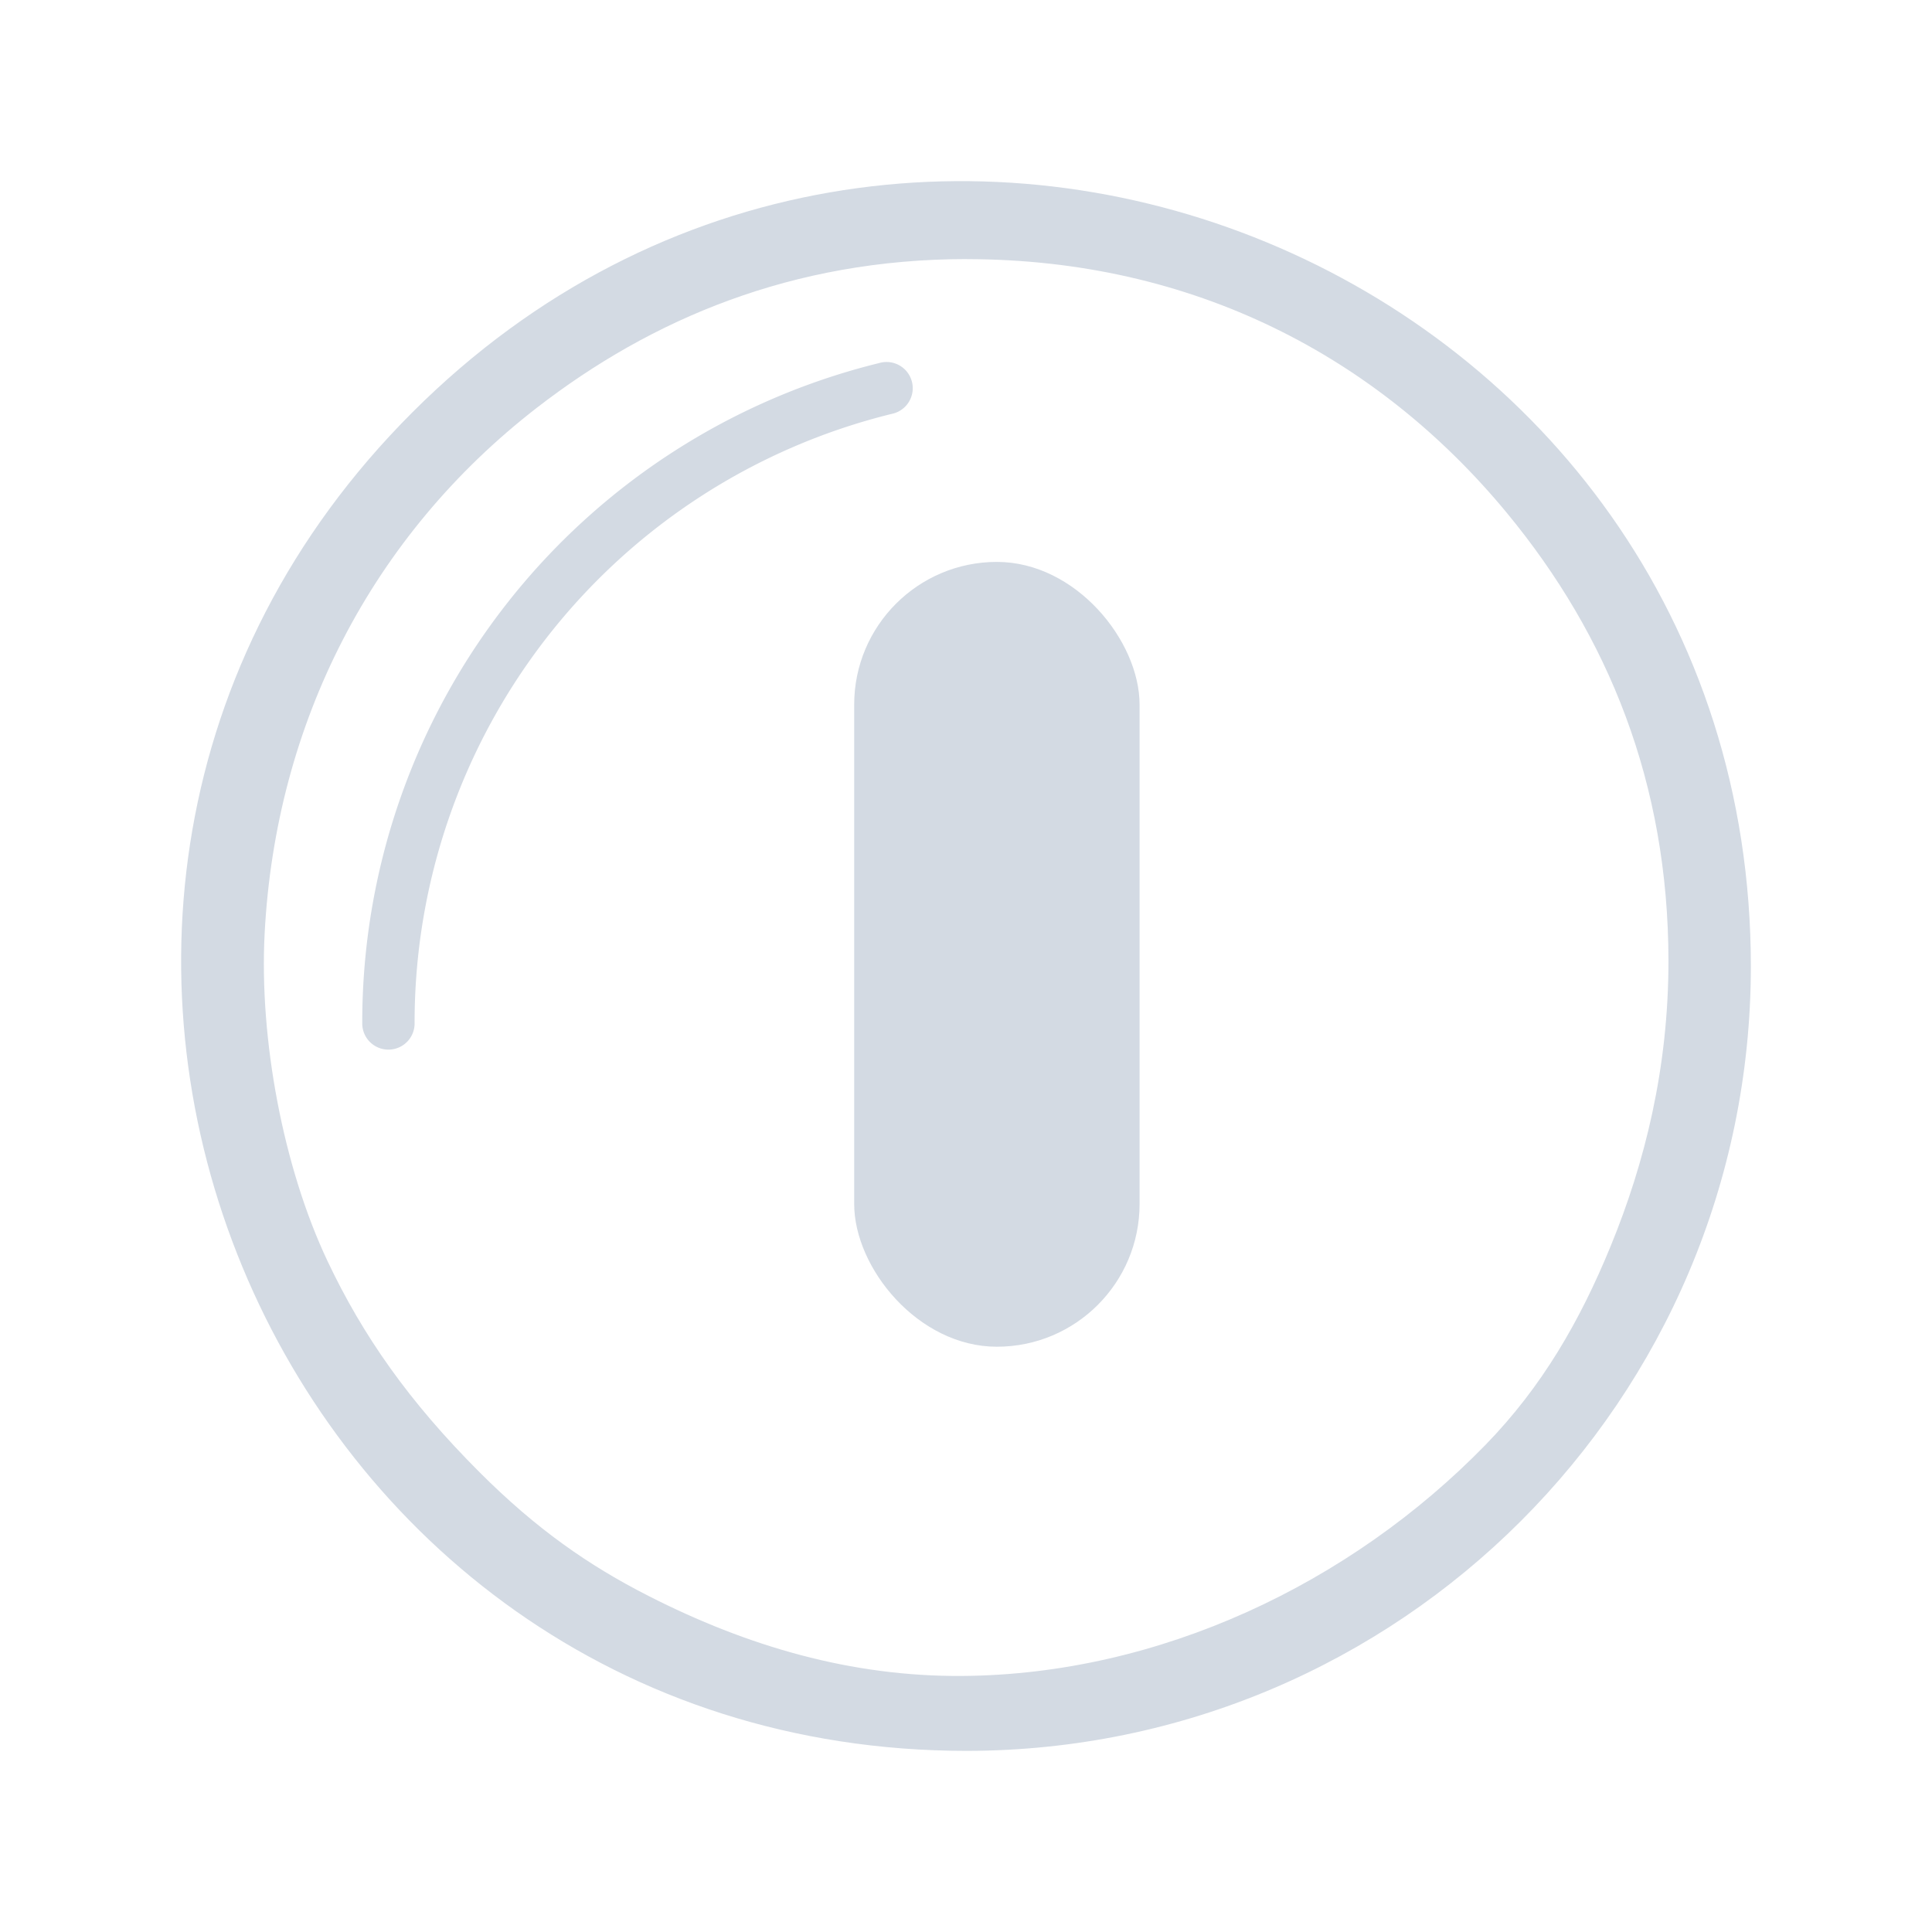 <?xml version="1.0" encoding="UTF-8" standalone="no"?>
<svg
   xmlns:dc="http://purl.org/dc/elements/1.1/"
   xmlns:cc="http://creativecommons.org/ns#"
   xmlns:rdf="http://www.w3.org/1999/02/22-rdf-syntax-ns#"
   xmlns:svg="http://www.w3.org/2000/svg"
   xmlns="http://www.w3.org/2000/svg"
   xmlns:sodipodi="http://sodipodi.sourceforge.net/DTD/sodipodi-0.dtd"
   xmlns:inkscape="http://www.inkscape.org/namespaces/inkscape"
   inkscape:version="1.0.2 (e86c870879, 2021-01-15)"
   sodipodi:docname="system.svg"
   viewBox="0 0 32 32"
   id="svg2"
   version="1.1"
   width="32"
   height="32">
  <sodipodi:namedview
     inkscape:document-rotation="0"
     inkscape:snap-intersection-paths="true"
     inkscape:snap-nodes="false"
     inkscape:bbox-nodes="true"
     inkscape:snap-bbox="true"
     inkscape:lockguides="false"
     inkscape:guide-bbox="true"
     showguides="false"
     inkscape:current-layer="svg2"
     inkscape:window-maximized="1"
     inkscape:window-y="0"
     inkscape:window-x="0"
     inkscape:cy="65.862698"
     inkscape:cx="51.943855"
     inkscape:zoom="2"
     showgrid="false"
     id="namedview78"
     inkscape:window-height="1005"
     inkscape:window-width="1920"
     inkscape:pageshadow="2"
     inkscape:pageopacity="0"
     guidetolerance="10"
     gridtolerance="10"
     objecttolerance="10"
     borderopacity="1"
     bordercolor="#666666"
     pagecolor="#ffffff">
    <inkscape:grid
       id="grid885"
       type="xygrid"
       originx="-26"
       originy="73" />
    <sodipodi:guide
       inkscape:locked="false"
       id="guide948"
       orientation="0.707,0.707"
       position="-25.259,-168.859" />
    <sodipodi:guide
       inkscape:locked="false"
       id="guide950"
       orientation="-0.707,0.707"
       position="-25.296,-168.875" />
  </sodipodi:namedview>
  <defs
     id="defs3051">
    <linearGradient
       id="linearGradient1109"
       x1="16"
       x2="16"
       y1="1"
       y2="31"
       gradientUnits="userSpaceOnUse">
      <stop
         stop-color="#f4282c"
         offset="0"
         id="stop1103"
         style="stop-color:#6600ff;stop-opacity:1" />
      <stop
         stop-color="#fac136"
         offset="1"
         id="stop1105"
         style="stop-color:#b380ff;stop-opacity:1" />
    </linearGradient>
    <linearGradient
       id="linearGradient1114"
       x1="16"
       x2="16"
       y1="1"
       y2="31"
       gradientUnits="userSpaceOnUse">
      <stop
         stop-color="#4d83f3"
         offset="0"
         id="stop1108"
         style="stop-color:#751aff;stop-opacity:1" />
      <stop
         stop-color="#46cafa"
         offset="1"
         id="stop1110"
         style="stop-color:#db4cff;stop-opacity:1" />
    </linearGradient>
    <linearGradient
       id="linearGradient1102"
       x1="16"
       x2="16"
       y1="1"
       y2="31"
       gradientUnits="userSpaceOnUse">
      <stop
         stop-color="#4d83f3"
         offset="0"
         id="stop1097"
         style="stop-color:#7f2aff;stop-opacity:1" />
      <stop
         stop-color="#46cafa"
         offset="1"
         id="stop1099"
         style="stop-color:#e580ff;stop-opacity:1" />
    </linearGradient>
    <linearGradient
       id="linearGradient1041"
       x1="16"
       x2="16"
       y1="1"
       y2="31"
       gradientUnits="userSpaceOnUse">
      <stop
         stop-color="#f4282c"
         offset="0"
         id="stop1037" />
      <stop
         stop-color="#fac136"
         offset="1"
         id="stop1039"
         style="stop-color:#ffff00;stop-opacity:1" />
    </linearGradient>
    <linearGradient
       gradientUnits="userSpaceOnUse"
       y2="31"
       y1="1"
       x2="16"
       x1="16"
       id="linearGradient1035">
      <stop
         id="stop1031"
         offset="0"
         stop-color="#f4282c"
         style="stop-color:#6600ff;stop-opacity:1" />
      <stop
         id="stop1033"
         offset="1"
         stop-color="#fac136"
         style="stop-color:#d1b3ff;stop-opacity:1" />
    </linearGradient>
    <linearGradient
       id="linearGradient1023"
       x1="16"
       x2="16"
       y1="1"
       y2="31"
       gradientUnits="userSpaceOnUse">
      <stop
         stop-color="#72da70"
         offset="0"
         id="stop1018" />
      <stop
         stop-color="#52eea4"
         offset="1"
         id="stop1020"
         style="stop-color:#008080;stop-opacity:1" />
    </linearGradient>
    <linearGradient
       id="linearGradient1016"
       x1="16"
       x2="16"
       y1="1"
       y2="31"
       gradientUnits="userSpaceOnUse">
      <stop
         stop-color="#f4282c"
         offset="0"
         id="stop1012" />
      <stop
         stop-color="#fac136"
         offset="1"
         id="stop1014"
         style="stop-color:#ff00ff;stop-opacity:1" />
    </linearGradient>
    <linearGradient
       gradientUnits="userSpaceOnUse"
       y2="1121.5"
       y1="1091.5"
       x2="16"
       x1="16"
       id="linearGradient1131">
      <stop
         id="stop1127"
         offset="0"
         stop-color="#9575cd"
         style="stop-color:#ff6600;stop-opacity:1" />
      <stop
         id="stop1129"
         offset="1"
         stop-color="#cd75bc" />
    </linearGradient>
    <linearGradient
       gradientUnits="userSpaceOnUse"
       y2="31"
       y1="1"
       x2="16"
       x1="16"
       id="linearGradient1093">
      <stop
         id="stop1088"
         offset="0"
         stop-color="#f4282c"
         style="stop-color:#6600ff;stop-opacity:1" />
      <stop
         id="stop1091"
         offset="1"
         stop-color="#fac136" />
    </linearGradient>
    <style
       id="current-color-scheme"
       type="text/css">
      .ColorScheme-Text {
        color:#31363b;
      }
      .ColorScheme-Background {
        color:#eff0f1;
      }
      .ColorScheme-Highlight {
        color:#3daee9;
      }
      .ColorScheme-ViewText {
        color:#31363b;
      }
      .ColorScheme-ViewBackground {
        color:#fcfcfc;
      }
      .ColorScheme-ViewHover {
        color:#93cee9;
      }
      .ColorScheme-ViewFocus{
        color:#3daee9;
      }
      .ColorScheme-ButtonText {
        color:#31363b;
      }
      .ColorScheme-ButtonBackground {
        color:#eff0f1;
      }
      .ColorScheme-ButtonHover {
        color:#93cee9;
      }
      .ColorScheme-ButtonFocus{
        color:#3daee9;
      }
      </style>
    <linearGradient
       id="a"
       x1="16"
       x2="16"
       y1="1"
       y2="31"
       gradientUnits="userSpaceOnUse">
      <stop
         stop-color="#37414a"
         offset="0"
         id="stop929" />
      <stop
         stop-color="#6c7582"
         offset="1"
         id="stop931" />
    </linearGradient>
    <filter
       id="c"
       x="-0.036"
       y="-0.036"
       width="1.072"
       height="1.072"
       color-interpolation-filters="sRGB">
      <feGaussianBlur
         stdDeviation="0.45"
         id="feGaussianBlur934" />
    </filter>
    <filter
       id="b"
       x="-0.036"
       y="-0.036"
       width="1.072"
       height="1.072"
       color-interpolation-filters="sRGB">
      <feGaussianBlur
         stdDeviation="0.285"
         id="feGaussianBlur937" />
    </filter>
    <linearGradient
       id="a-3"
       x1="16"
       x2="16"
       y1="1"
       y2="31"
       gradientUnits="userSpaceOnUse">
      <stop
         stop-color="#4d83f3"
         offset="0"
         id="stop969" />
      <stop
         stop-color="#46cafa"
         offset="1"
         id="stop971" />
    </linearGradient>
    <filter
       id="c-6"
       x="-0.036"
       y="-0.036"
       width="1.072"
       height="1.072"
       color-interpolation-filters="sRGB">
      <feGaussianBlur
         stdDeviation="0.45"
         id="feGaussianBlur974" />
    </filter>
    <filter
       id="b-7"
       x="-0.039"
       y="-0.033"
       width="1.078"
       height="1.067"
       color-interpolation-filters="sRGB">
      <feGaussianBlur
         stdDeviation="0.237"
         id="feGaussianBlur977" />
    </filter>
    <linearGradient
       id="a-5"
       x1="16"
       x2="16"
       y1="1"
       y2="31"
       gradientUnits="userSpaceOnUse">
      <stop
         stop-color="#f4282c"
         offset="0"
         id="stop1009" />
      <stop
         stop-color="#fac136"
         offset="1"
         id="stop1011" />
    </linearGradient>
    <filter
       id="c-3"
       x="-0.036"
       y="-0.036"
       width="1.072"
       height="1.072"
       color-interpolation-filters="sRGB">
      <feGaussianBlur
         stdDeviation="0.45"
         id="feGaussianBlur1014" />
    </filter>
    <filter
       id="b-5"
       x="-0.037"
       y="-0.035"
       width="1.075"
       height="1.07"
       color-interpolation-filters="sRGB">
      <feGaussianBlur
         stdDeviation="0.281"
         id="feGaussianBlur1017" />
    </filter>
    <filter
       id="c-62"
       x="-0.036"
       y="-0.036"
       width="1.072"
       height="1.072"
       color-interpolation-filters="sRGB">
      <feGaussianBlur
         stdDeviation="0.45"
         id="feGaussianBlur1049" />
    </filter>
    <linearGradient
       id="a-9"
       x1="16"
       x2="16"
       y1="1091.5"
       y2="1121.5"
       gradientUnits="userSpaceOnUse">
      <stop
         stop-color="#9575cd"
         offset="0"
         id="stop1052" />
      <stop
         stop-color="#cd75bc"
         offset="1"
         id="stop1054" />
    </linearGradient>
    <filter
       id="b-1"
       x="-0.032"
       y="-0.042"
       width="1.063"
       height="1.084"
       color-interpolation-filters="sRGB">
      <feGaussianBlur
         stdDeviation="0.21"
         id="feGaussianBlur1057" />
    </filter>
    <linearGradient
       id="a-2"
       x1="16"
       x2="16"
       y1="1"
       y2="31"
       gradientUnits="userSpaceOnUse">
      <stop
         stop-color="#ff791d"
         offset="0"
         id="stop1090" />
      <stop
         stop-color="#f8c430"
         offset="1"
         id="stop1092" />
    </linearGradient>
    <filter
       id="c-7"
       x="-0.036"
       y="-0.036"
       width="1.072"
       height="1.072"
       color-interpolation-filters="sRGB">
      <feGaussianBlur
         stdDeviation="0.45"
         id="feGaussianBlur1095" />
    </filter>
    <filter
       id="b-0"
       x="-0.033"
       y="-0.04"
       width="1.066"
       height="1.08"
       color-interpolation-filters="sRGB">
      <feGaussianBlur
         stdDeviation="0.233"
         id="feGaussianBlur1098" />
    </filter>
    <linearGradient
       id="a-93"
       x1="16"
       x2="16"
       y1="1"
       y2="31"
       gradientUnits="userSpaceOnUse">
      <stop
         stop-color="#72da70"
         offset="0"
         id="stop1130" />
      <stop
         stop-color="#52eea4"
         offset="1"
         id="stop1132" />
    </linearGradient>
    <filter
       id="c-60"
       x="-0.036"
       y="-0.036"
       width="1.072"
       height="1.072"
       color-interpolation-filters="sRGB">
      <feGaussianBlur
         stdDeviation="0.45"
         id="feGaussianBlur1135" />
    </filter>
    <filter
       id="b-6"
       x="-0.041"
       y="-0.032"
       width="1.081"
       height="1.065"
       color-interpolation-filters="sRGB">
      <feGaussianBlur
         stdDeviation="0.203"
         id="feGaussianBlur1138" />
    </filter>
    <linearGradient
       id="a-26"
       x1="16"
       x2="16"
       y1="-1121.5"
       y2="-1091.5"
       gradientUnits="userSpaceOnUse">
      <stop
         stop-color="#70d8c3"
         offset="0"
         id="stop1173" />
      <stop
         stop-color="#66e26b"
         offset="1"
         id="stop1175" />
    </linearGradient>
    <filter
       id="c-1"
       x="-0.036"
       y="-0.036"
       width="1.072"
       height="1.072"
       color-interpolation-filters="sRGB">
      <feGaussianBlur
         stdDeviation="0.45"
         id="feGaussianBlur1178" />
    </filter>
    <filter
       id="b-8"
       x="-0.042"
       y="-0.032"
       width="1.083"
       height="1.063"
       color-interpolation-filters="sRGB">
      <feGaussianBlur
         stdDeviation="0.225"
         id="feGaussianBlur1181" />
    </filter>
  </defs>
  <g
     id="22-22-system-save-session"
     transform="translate(86,105)">
    <path
       style="fill:#d3dae3;fill-opacity:1;stroke:none"
       d="m 3,13.004 v 0 1 15 H 4 19 v -1 -11 -0.699 h -0.007 l 0.007,-0.015 -3.293,-3.293 -0.008,0.015 v -0.015 h -0.699 -12 z M 4,14.005 h 3 v 4 1 h 8 v -1 -4 h 0.293 L 18,16.712 v 0.293 11 h -2 v -7 H 15 7 6 v 7 H 4 Z m 4,0 h 3.9 v 4 H 8 Z M 7,22.005 h 8 v 6 H 7 Z"
       class="ColorScheme-Text"
       id="path37" />
    <path
       style="opacity:1;fill:none"
       d="M 0,10 V 32 H 22 V 10 Z"
       id="path39" />
  </g>
  <g
     id="system-save-session"
     transform="translate(86,105)">
    <path
       style="fill:#d3dae3;fill-opacity:1;stroke:none"
       d="m 26,4 v 24 h 5 14 5 V 10 L 49,9 45,5 44,4 H 43 32 Z m 1,1 h 5 v 8 H 43 V 5 h 0.586 L 49,10.414 V 27 H 45 V 19 H 31 v 8 h -4 z m 6,0 h 6 v 7 h -6 z m -1,15 h 12 v 7 H 32 Z"
       class="ColorScheme-Text"
       id="path42" />
    <path
       style="opacity:1;fill:none"
       d="M 22,0 V 32 H 54 V 0 Z"
       id="path44" />
  </g>
  <g
     id="22-22-system-users"
     transform="translate(28,105)">
    <path
       style="fill:#d3dae3;fill-opacity:1;stroke:none"
       d="m 14,13 c -1.662,0 -3,1.338 -3,3 0,1.662 1.338,3 3,3 1.662,0 3,-1.338 3,-3 0,-1.662 -1.338,-3 -3,-3 z m -6,3 c -1.662,0 -3,1.338 -3,3 0,1.662 1.338,3 3,3 1.662,0 3,-1.338 3,-3 0,-1.662 -1.338,-3 -3,-3 z m 6,4 c -0.646,0 -1.256,0.134 -1.818,0.361 l 0.455,0.914 c 0.428,-0.161 0.878,-0.275 1.363,-0.275 2.216,0 4,1.784 4,4 h -3.5 l 0.5,1 h 4 v -1 c 0,-2.77 -2.23,-5 -5,-5 z m -6,3 c -2.77,0 -5,2.23 -5,5 v 1 h 10 v -1 c 0,-2.77 -2.23,-5 -5,-5 z m 0,1 c 2.216,0 4,1.784 4,4 h -8 c 0,-2.216 1.784,-4 4,-4 z"
       class="ColorScheme-Text"
       id="path87" />
    <path
       style="opacity:1;fill:none"
       d="M 0,10 V 32 H 22 V 10 Z"
       id="path89" />
  </g>
  <g
     id="system-users"
     transform="translate(28,105)">
    <path
       style="fill:#d3dae3;fill-opacity:1;stroke:none"
       d="M 42.5,4 A 4.5,4.5 0 0 0 38,8.5 4.5,4.5 0 0 0 42.5,13 4.5,4.5 0 0 0 47,8.5 4.5,4.5 0 0 0 42.5,4 Z m 0,1 A 3.5,3.5 0 0 1 46,8.5 3.5,3.5 0 0 1 42.5,12 3.5,3.5 0 0 1 39,8.5 3.5,3.5 0 0 1 42.5,5 Z m -9,4 C 31.015,9 29,11.015 29,13.5 29,15.985 31.015,18 33.5,18 35.985,18 38,15.985 38,13.5 38,11.015 35.985,9 33.5,9 Z m 0,1 A 3.5,3.5 0 0 1 37,13.5 3.5,3.5 0 0 1 33.5,17 3.5,3.5 0 0 1 30,13.5 3.5,3.5 0 0 1 33.5,10 Z m 9,4 c -0.883,0.003 -1.758,0.172 -2.586,0.5 -0.066,0.424 -0.174,0.84 -0.322,1.242 C 40.495,15.255 41.49,15.001 42.5,15 c 3.59,0 6.5,3.134 6.5,7 h -8.342 c 0.17,0.323 0.325,0.657 0.465,1 H 50 v -1 c 0,-4.418 -3.358,-8 -7.5,-8 z m -9,5 C 29.358,19 26,22.582 26,27 v 1 h 15 v -1 c 0,-4.418 -3.358,-8 -7.5,-8 z m 0,1 c 3.59,0 6.5,3.134 6.5,7 H 27 c 0,-3.866 2.91,-7 6.5,-7 z"
       class="ColorScheme-Text"
       id="path92" />
    <path
       style="opacity:1;fill:none"
       d="M 22,0 V 32 H 54 V 0 Z"
       id="path94" />
  </g>
  <g
     id="22-22-system-search"
     transform="translate(-26,41)">
    <path
       style="fill:#d3dae3;fill-opacity:1;stroke:none"
       d="m 9,13 c -3.324,0 -6,2.676 -6,6 0,3.324 2.676,6 6,6 C 10.481,25 11.831,24.465 12.875,23.582 L 18.293,29 19,28.293 13.582,22.875 C 14.465,21.831 15,20.481 15,19 15,15.676 12.324,13 9,13 Z m 0,1 C 11.77,14 14,16.23 14,19 c 0,2.77 -2.23,5 -5,5 -2.77,0 -5,-2.23 -5,-5 0,-2.77 2.23,-5 5,-5 z"
       class="ColorScheme-Text"
       id="path61" />
    <path
       style="opacity:1;fill:none"
       d="M 0,10 V 32 H 22 V 10 Z"
       id="path63" />
  </g>
  <g
     id="system-search"
     transform="translate(-26,41)">
    <path
       style="fill:#d3dae3;fill-opacity:1;stroke:none"
       d="m 35,4 a 9,9 0 0 0 -9,9 9,9 0 0 0 9,9 9,9 0 0 0 5.994,-2.299 L 49.293,28 50,27.293 41.699,18.992 A 9,9 0 0 0 44,13 9,9 0 0 0 35,4 Z m 0,1 a 8,8 0 0 1 8,8 8,8 0 0 1 -8,8 8,8 0 0 1 -8,-8 8,8 0 0 1 8,-8 z"
       class="ColorScheme-Text"
       id="path66" />
    <path
       style="opacity:1;fill:none"
       d="M 22,0 V 32 H 54 V 0 Z"
       id="path68" />
  </g>
  <g
     id="system-user-list"
     transform="translate(82,73)">
    <path
       style="fill:#d3dae3;fill-opacity:1;stroke:none"
       d="m 45,9 c -0.589,0 -1.133,0.175 -1.594,0.469 0.043,0.464 0.007,0.923 -0.008,1.336 C 43.775,10.299 44.369,10.001 45,10 c 1.105,0 2,0.895 2,2 0,1.105 -0.895,2 -2,2 -1.041,-5.56e-4 -1.907,-0.799 -1.992,-1.836 -0.184,0.419 -0.465,0.77 -0.696,1.1 -10e-4,0.001 -0.003,0.003 -0.004,0.004 C 42.784,14.287 43.797,15 45,15 c 1.661,0 2.998,-1.338 2.998,-3 0,-1.662 -1.337,-3 -2.998,-3 z m -7,9 C 42.432,18 46,21.568 46,26 H 30 c 0,-4.432 3.568,-8 8,-8 z m 10e-6,-1 C 33.014,17 29,20.717 29,25.333 V 27 H 47 V 25.333 C 47,20.717 42.986,17 38,17 Z m 6.977,-1 c -1.262,4.88e-4 -2.396,0.479 -3.275,1.24 0.38,0.156 0.766,0.336 1.142,0.508 0.005,0.003 0.009,0.005 0.014,0.008 C 43.473,17.306 44.19,17 44.975,17 c 2.227,5e-5 4.023,2.338 4.023,4 h -2.729 c 0.196,0.339 0.302,0.648 0.449,1 H 50 v -1 c 0,-2.769 -2.24,-4.999 -5.021,-5 z M 38,6 c 2.209,0 4,1.791 4,4 0,2.209 -1.791,4 -4,4 -2.209,0 -4,-1.791 -4,-4 0,-2.209 1.791,-4 4,-4 z m 0,-1 c -2.761,0 -5,2.239 -5,5 0,2.761 2.239,5 5,5 2.351,0 4.323,-1.622 4.857,-3.808 C 42.95,10.81 43,10.411 43,10 43,7.239 40.761,5 38,5 Z M 31.023,16 c 1.262,4.88e-4 2.396,0.479 3.275,1.24 -0.404,0.163 -0.805,0.355 -1.156,0.516 C 32.527,17.306 31.81,17 31.025,17 c -2.227,5e-5 -4.023,2.338 -4.023,4 h 2.729 c -0.187,0.333 -0.318,0.69 -0.449,1 H 26 v -1 c 0,-2.769 2.24,-4.999 5.021,-5 z M 30.998,9 c 0.589,0 1.133,0.175 1.594,0.469 -0.048,0.46 -0.009,0.928 0.008,1.336 C 32.223,10.299 31.629,10.001 30.998,10 c -1.105,0 -2,0.895 -2,2 0,1.105 0.895,2 2,2 1.041,-5.56e-4 1.907,-0.799 1.992,-1.836 0.188,0.403 0.472,0.77 0.696,1.1 10e-4,0.001 0.003,0.003 0.004,0.004 C 33.214,14.287 32.201,15 30.998,15 29.337,15 28,13.662 28,12 28,10.338 29.337,9 30.998,9 Z"
       class="ColorScheme-Text"
       id="path110" />
    <path
       style="opacity:1;fill:none"
       d="M 22,0 V 32 H 54 V 0 Z"
       id="path84-3" />
  </g>
  <g
     id="system-user-prompt"
     transform="translate(86,137)">
    <path
       style="opacity:1;fill:none"
       d="M 22,0 V 32 H 54 V 0 Z"
       id="path44-5" />
    <path
       style="fill:#d3dae3;fill-opacity:1;stroke:none"
       d="m 37,10.75 v 1.5 h 5 v -1.5 z m -4,0 v 1.5 h 3 v -1.5 z m -6,0 v 1.5 h 5 v -1.5 z M 26,9 h 24 v 5 H 26 Z M 25,8 v 7 H 51 V 8 Z m 1,10 h 24 v 5 H 26 Z m -1,-1 v 7 h 26 v -7 z m 3.5,2 C 27.672,19 27,19.672 27,20.5 27,21.328 27.672,22 28.5,22 29.328,22 30,21.328 30,20.5 30,19.672 29.328,19 28.5,19 Z m 4,0 C 31.672,19 31,19.672 31,20.5 31,21.328 31.672,22 32.5,22 33.328,22 34,21.328 34,20.5 34,19.672 33.328,19 32.5,19 Z m 4,0 C 35.672,19 35,19.672 35,20.5 35,21.328 35.672,22 36.5,22 37.328,22 38,21.328 38,20.5 38,19.672 37.328,19 36.5,19 Z m 4,0 C 39.672,19 39,19.672 39,20.5 39,21.328 39.672,22 40.5,22 41.328,22 42,21.328 42,20.5 42,19.672 41.328,19 40.5,19 Z"
       class="ColorScheme-Text"
       id="path889" />
  </g>
  <g
     style="stroke-width:1.455"
     id="22-22-system-user-prompt"
     transform="matrix(0.688,0,0,0.688,70.875,147)">
    <path
       style="fill:#d3dae3;fill-opacity:1;stroke:none"
       d="m 35.818,21.091 a 0.727,0.727 0 0 1 -0.727,0.727 0.727,0.727 0 0 1 -0.727,-0.727 0.727,0.727 0 0 1 0.727,-0.727 0.727,0.727 0 0 1 0.727,0.727 z m -2.182,0 a 0.727,0.727 0 0 1 -0.727,0.727 0.727,0.727 0 0 1 -0.727,-0.727 0.727,0.727 0 0 1 0.727,-0.727 0.727,0.727 0 0 1 0.727,0.727 z m -2.182,0 a 0.727,0.727 0 0 1 -0.727,0.727 0.727,0.727 0 0 1 -0.727,-0.727 0.727,0.727 0 0 1 0.727,-0.727 0.727,0.727 0 0 1 0.727,0.727 z m -2.182,0 a 0.727,0.727 0 0 1 -0.727,0.727 0.727,0.727 0 0 1 -0.727,-0.727 0.727,0.727 0 0 1 0.727,-0.727 0.727,0.727 0 0 1 0.727,0.727 z m 5.818,-10.909 H 38 v 1.455 h -2.909 z m -2.909,0 h 1.455 v 1.455 h -1.455 z m -4.364,0 h 2.909 v 1.455 h -2.909 z m -2.909,7.273 v 7.273 h 26.182 v -7.273 z m 1.455,1.455 h 23.273 v 4.364 H 26.364 Z M 24.909,7.273 V 14.545 H 51.091 V 7.273 Z M 26.364,8.727 h 23.273 v 4.364 H 26.364 Z"
       class="ColorScheme-Text"
       id="path909-5" />
    <path
       style="opacity:1;fill:none"
       d="M 22,0 V 32 H 54 V 0 Z"
       id="path44-5-7" />
  </g>
  <g
     style="stroke-width:1.455"
     id="22-22-system-user-list"
     transform="matrix(0.688,0,0,0.688,66.875,83)">
    <path
       style="fill:#d3dae3;fill-opacity:1;stroke:none"
       d="m 44.552,10.182 c -0.375,0 -0.72,0.104 -1.028,0.27 1.89e-4,0.002 -0.095,0.058 -0.095,0.06 0.115,1.453 -0.249,2.377 -0.665,3.099 0.396,0.564 1.048,0.935 1.788,0.935 1.026,0 1.886,-0.708 2.119,-1.662 0.041,-0.167 0.063,-0.341 0.063,-0.52 -1.4e-5,-1.205 -0.977,-2.182 -2.182,-2.182 z m -13.098,0 c 0.375,0 0.72,0.104 1.028,0.27 -1.89e-4,0.002 0.095,0.058 0.095,0.06 -0.115,1.453 0.249,2.377 0.665,3.099 -0.396,0.564 -1.048,0.935 -1.788,0.935 -1.026,0 -1.886,-0.708 -2.119,-1.662 -0.041,-0.167 -0.063,-0.341 -0.063,-0.52 1.4e-5,-1.205 0.977,-2.182 2.182,-2.182 z m -4.4e-5,5.818 c 1.226,0 2.302,0.566 2.96,1.477 -0.369,0.196 -0.745,0.436 -1.071,0.631 -0.358,-0.423 -1.025,-0.653 -1.889,-0.653 -1.309,0 -2.182,0.961 -2.182,2.909 h 1.818 l -0.727,1.455 h -2.545 l 1e-6,-2.21 c 10e-7,-2.093 1.622,-3.608 3.636,-3.608 z m 13.091,1.4e-5 c -1.226,0 -2.302,0.566 -2.96,1.477 0.369,0.196 0.745,0.436 1.071,0.631 0.358,-0.423 1.025,-0.653 1.889,-0.653 1.309,0 2.182,0.994 2.182,2.909 h -1.818 l 0.727,1.455 h 2.545 l 2e-6,-2.21 c 2e-6,-2.093 -1.622,-3.608 -3.636,-3.608 z M 38,18.909 c 2.909,0 5.818,1.455 5.818,5.818 H 32.182 c 0,-4.364 2.909,-5.818 5.818,-5.818 z m 0,-1.455 c -4.23,0 -7.261,2.974 -7.27,7.273 l -0.003,1.455 h 14.545 l -0.003,-1.455 C 45.261,20.406 42.23,17.455 38,17.455 Z m 7.5e-5,-11.636 c -2.812,0 -5.091,2.279 -5.091,5.091 0,2.812 2.279,5.091 5.091,5.091 2.394,0 4.401,-1.652 4.945,-3.878 0.095,-0.389 0.145,-0.795 0.145,-1.213 0,-2.812 -2.279,-5.091 -5.091,-5.091 z"
       class="ColorScheme-Text"
       id="path340-1-2" />
    <path
       style="opacity:1;fill:none"
       d="M 22,0 V 32 H 54 V 0 Z"
       id="path84-3-7" />
  </g>
  <g
     style="isolation:auto;mix-blend-mode:normal;fill:#ffffff"
     id="g1147"
     transform="translate(142)" />
  <g
     style="fill:#ffffff;stroke-width:2;stroke-linecap:round;stroke-linejoin:round"
     id="g1194"
     transform="translate(189,-1090.5)" />
  <g
     id="g16"
     style="fill:#ff0000"
     transform="matrix(0.051,0,0,0.051,3.4,3.2)">
    <g
       id="g14"
       style="fill:#ff0000">
      <g
         id="g12"
         style="fill:#ff0000">
        <g
           id="g10"
           style="fill:#ff0000" />
      </g>
    </g>
  </g>
  <g
     id="g1135"
     transform="matrix(0.055,0,0,0.055,145.409,3.333)" />
  <g
     id="g52"
     transform="matrix(0.055,0,0,0.055,145.409,3.333)" />
  <g
     id="g58"
     transform="matrix(0.044,0,0,0.044,146.524,4.04)" />
  <g
     id="g64"
     transform="matrix(0.044,0,0,0.044,146.524,4.04)" />
  <g
     id="g70"
     transform="matrix(0.044,0,0,0.044,146.524,4.04)" />
  <g
     id="g214"
     transform="matrix(0.085,0,0,0.085,-97.557,-5.597)" />
  <g
     id="g16-2"
     transform="matrix(0.085,0,0,0.085,-97.557,-5.597)" />
  <g
     id="g28"
     transform="matrix(0.085,0,0,0.085,-97.557,-5.597)" />
  <g
     id="g40"
     transform="matrix(0.085,0,0,0.085,-97.557,-5.597)" />
  <g
     id="g52-9"
     transform="matrix(0.085,0,0,0.085,-105.076,0.167)" />
  <g
     id="g58-2"
     transform="matrix(0.085,0,0,0.085,-105.076,0.167)" />
  <g
     id="g64-0"
     transform="matrix(0.085,0,0,0.085,-105.076,0.167)" />
  <g
     id="g13"
     transform="matrix(0.085,0,0,0.085,-97.557,-5.597)" />
  <g
     id="g22"
     transform="matrix(0.085,0,0,0.085,-97.557,-5.597)" />
  <g
     id="g10-5"
     transform="matrix(0.055,0,0,0.055,-92.071,2.107)" />
  <g
     id="g16-29"
     transform="matrix(0.055,0,0,0.055,-92.071,2.107)" />
  <g
     id="g22-2"
     transform="matrix(0.055,0,0,0.055,-92.071,2.107)" />
  <g
     id="g28-0"
     transform="matrix(0.055,0,0,0.055,-92.071,2.107)" />
  <g
     id="g40-3"
     transform="matrix(0.055,0,0,0.055,-92.071,2.107)" />
  <g
     id="g4"
     transform="matrix(0.055,0,0,0.055,-92.071,2.107)" />
  <g
     id="g46"
     transform="matrix(0.055,0,0,0.055,-92.071,2.107)" />
  <g
     id="g52-6"
     transform="matrix(0.055,0,0,0.055,-92.071,2.107)" />
  <g
     id="g58-6"
     transform="matrix(0.055,0,0,0.055,-92.071,2.107)" />
  <g
     id="g64-8"
     transform="matrix(0.055,0,0,0.055,-92.071,2.107)" />
  <g
     id="g147"
     transform="matrix(0.055,0,0,0.055,49.054,2.205)" />
  <g
     id="g10-3"
     transform="matrix(0.055,0,0,0.055,49.054,2.205)" />
  <g
     id="g16-291"
     transform="matrix(0.055,0,0,0.055,49.054,2.205)" />
  <g
     id="g22-27"
     transform="matrix(0.055,0,0,0.055,49.054,2.205)" />
  <g
     id="g28-09"
     transform="matrix(0.055,0,0,0.055,49.054,2.205)" />
  <g
     id="g40-36"
     transform="matrix(0.055,0,0,0.055,49.054,2.205)" />
  <g
     id="g46-0"
     transform="matrix(0.055,0,0,0.055,49.054,2.205)" />
  <g
     id="g52-2"
     transform="matrix(0.055,0,0,0.055,49.054,2.205)" />
  <g
     id="g58-1"
     transform="matrix(0.055,0,0,0.055,49.054,2.205)" />
  <g
     id="g64-7"
     transform="matrix(0.055,0,0,0.055,49.054,2.205)" />
  <g
     id="system-suspend-hibernate"
     transform="translate(-94)">
    <path
       id="path938"
       overflow="visible"
       d="M 16,0 C 7.172,0 0,7.172 0,16 0,24.828 7.172,32 16,32 24.828,32 32,24.828 32,16 32,7.172 24.828,0 16,0 Z"
       inkscape:connector-curvature="0"
       style="color:#000000;overflow:visible;opacity:0;fill:none;fill-opacity:1;stroke-width:1.067" />
    <path
       d="M 16.013,29 C 4.442,29 -1.351,15.011 6.83,6.83 15.011,-1.351 29,4.442 29,16.013 28.992,23.182 23.182,28.992 16.013,29 Z m 0,-24.709 c -2.89,0 -5.228,0.997 -7.12,2.462 -2.734,2.116 -4.329,5.219 -4.51,8.714 -0.09,1.741 0.306,3.866 1.042,5.421 0.585,1.236 1.348,2.327 2.517,3.496 0.942,0.942 1.806,1.544 2.8,2.05 1.637,0.834 3.357,1.339 5.202,1.325 3.256,-0.025 6.418,-1.523 8.663,-3.83 0.933,-0.959 1.562,-2.048 2.071,-3.29 0.564,-1.376 0.957,-2.94 0.957,-4.725 C 27.631,12.972 26.64,10.533 24.961,8.499 22.821,5.906 19.763,4.296 16.013,4.291 Z"
       id="path2-7-5-53-5"
       style="fill:#d3dae3;fill-opacity:1;stroke-width:0.433"
       sodipodi:nodetypes="cscccsssssssscsc" />
    <path
       d="m 6.433,17.385 a 0.433,0.433 0 0 1 -0.433,-0.433 11.246,11.246 0 0 1 8.563,-10.939 0.434,0.434 0 1 1 0.208,0.842 10.382,10.382 0 0 0 -7.904,10.097 0.433,0.433 0 0 1 -0.433,0.433 z"
       id="path6-2-9-2"
       style="fill:#d3dae3;fill-opacity:1;stroke-width:0.433" />
    <rect
       x="-21.5"
       y="-22.699"
       width="4.727"
       height="12.999"
       rx="2.364"
       ry="2.364"
       transform="scale(-1)"
       id="rect4"
       style="fill:#d3dae3;fill-opacity:1;stroke-width:0.591" />
    <rect
       x="-15.4"
       y="-22.699"
       width="4.727"
       height="12.999"
       rx="2.364"
       ry="2.364"
       transform="scale(-1)"
       id="rect4-3"
       style="fill:#d3dae3;fill-opacity:1;stroke-width:0.591" />
  </g>
  <g
     id="system-reboot"
     transform="translate(-94)">
    <g
       id="g1644">
      <path
         style="color:#000000;overflow:visible;opacity:0;fill:none;fill-opacity:1;stroke-width:1.067"
         id="path940"
         overflow="visible"
         d="M 63,0 C 54.171,0 47,7.171 47,16 47,24.829 54.171,32 63,32 71.828,32 79,24.829 79,16 79,7.172 71.829,0 63,0 Z"
         inkscape:connector-curvature="0" />
      <path
         d="M 53.433,17.385 A 0.433,0.433 0 0 1 53,16.951 11.246,11.246 0 0 1 61.563,6.013 a 0.434,0.434 0 1 1 0.208,0.842 10.382,10.382 0 0 0 -7.904,10.097 0.433,0.433 0 0 1 -0.433,0.433 z"
         id="path6-2-9"
         style="fill:#d3dae3;fill-opacity:1;stroke-width:0.433" />
      <path
         d="M 58.013,15.425 H 64.275 v 6.663 c 0,0.836 1.376,1.512 2.212,1.512 0.836,0 2.113,-0.677 2.113,-1.513 v -9.575 c 0,-0.836 -0.676,-1.512 -1.512,-1.512 h -9.075 c -0.836,0 -1.712,1.376 -1.712,2.212 0,0.836 0.891,2.365 1.712,2.213 z"
         id="path2-6"
         style="fill:#d3dae3;fill-opacity:1;stroke-width:0.756"
         sodipodi:nodetypes="scssssssss" />
      <path
         d="m 63.013,29 c -11.571,0 -17.364,-13.989 -9.183,-22.17 C 62.011,-1.351 76,4.442 76,16.013 75.992,23.182 70.182,28.992 63.013,29 Z m 0,-24.709 c -2.89,0 -5.228,0.997 -7.12,2.462 -2.734,2.116 -4.329,5.219 -4.51,8.714 -0.09,1.741 0.306,3.866 1.042,5.421 0.585,1.236 1.348,2.327 2.517,3.496 0.942,0.942 1.806,1.544 2.8,2.05 1.637,0.834 3.357,1.339 5.202,1.325 3.256,-0.025 6.418,-1.523 8.663,-3.83 0.933,-0.959 1.562,-2.048 2.071,-3.29 0.564,-1.376 0.957,-2.94 0.957,-4.725 -0.003,-2.941 -0.995,-5.38 -2.673,-7.414 C 69.821,5.906 66.763,4.296 63.013,4.291 Z"
         id="path2-7-5-53-5-5"
         style="fill:#d3dae3;fill-opacity:1;stroke-width:0.433"
         sodipodi:nodetypes="cscccsssssssscsc" />
    </g>
  </g>
  <g
     id="system-shutdown"
     transform="translate(-94)">
    <g
       id="g1662">
      <path
         style="color:#000000;overflow:visible;opacity:0;fill:none;fill-opacity:1;stroke-width:1.067"
         id="path945"
         overflow="visible"
         d="m 110,0 c -8.829,0 -16,7.171 -16,16 0,8.829 7.171,16 16,16 8.829,0 16,-7.171 16,-16 0,-8.829 -7.171,-16 -16,-16 z"
         inkscape:connector-curvature="0" />
      <path
         d="m 100.433,17.385 a 0.433,0.433 0 0 1 -0.433,-0.433 11.246,11.246 0 0 1 8.563,-10.939 0.434,0.434 0 1 1 0.208,0.842 10.382,10.382 0 0 0 -7.904,10.097 0.433,0.433 0 0 1 -0.433,0.433 z"
         id="path6-2"
         style="fill:#d3dae3;fill-opacity:1;stroke-width:0.433" />
      <rect
         x="-112.875"
         y="-22.306"
         width="4.727"
         height="12.999"
         rx="2.364"
         ry="2.364"
         transform="scale(-1)"
         id="rect4-2"
         style="fill:#d3dae3;fill-opacity:1;stroke-width:0.591" />
      <path
         d="m 110.013,29 c -11.571,0 -17.364,-13.989 -9.183,-22.17 C 109.011,-1.351 123,4.442 123,16.013 c -0.008,7.169 -5.818,12.979 -12.987,12.987 z m 0,-24.709 c -2.89,0 -5.228,0.997 -7.12,2.462 -2.734,2.116 -4.329,5.219 -4.51,8.714 -0.09,1.741 0.306,3.866 1.042,5.421 0.585,1.236 1.348,2.327 2.517,3.496 0.942,0.942 1.806,1.544 2.8,2.05 1.637,0.834 3.357,1.339 5.202,1.325 3.256,-0.025 6.418,-1.523 8.663,-3.83 0.933,-0.959 1.562,-2.048 2.071,-3.29 0.564,-1.376 0.957,-2.94 0.957,-4.725 -0.003,-2.941 -0.995,-5.38 -2.673,-7.414 -2.14,-2.593 -5.198,-4.204 -8.948,-4.208 z"
         id="path2-7-5-53-5-0"
         style="fill:#d3dae3;fill-opacity:1;stroke-width:0.433"
         sodipodi:nodetypes="cscccsssssssscsc" />
    </g>
  </g>
  <g
     id="system-suspend"
     transform="translate(-94)">
    <g
       id="g1680">
      <circle
         style="opacity:0;fill:#000000;fill-opacity:1;stroke-width:1.067"
         id="circle949"
         r="16"
         cy="16"
         cx="157" />
      <path
         d="m 147.433,17.385 a 0.433,0.433 0 0 1 -0.433,-0.433 11.246,11.246 0 0 1 8.563,-10.939 0.434,0.434 0 1 1 0.208,0.842 10.382,10.382 0 0 0 -7.904,10.097 0.433,0.433 0 0 1 -0.433,0.433 z"
         id="path6-2-2"
         style="fill:#d3dae3;fill-opacity:1;stroke-width:0.433" />
      <rect
         x="-18.76"
         y="150.601"
         width="4.727"
         height="12.999"
         rx="2.364"
         ry="2.364"
         transform="rotate(-90)"
         id="rect4-6"
         style="fill:#d3dae3;fill-opacity:1;stroke-width:0.591" />
      <path
         d="m 157.013,29 c -11.571,0 -17.364,-13.989 -9.183,-22.17 C 156.011,-1.351 170,4.442 170,16.013 c -0.008,7.169 -5.818,12.979 -12.987,12.987 z m 0,-24.709 c -2.89,0 -5.228,0.997 -7.12,2.462 -2.734,2.116 -4.329,5.219 -4.51,8.714 -0.09,1.741 0.306,3.866 1.042,5.421 0.585,1.236 1.348,2.327 2.517,3.496 0.942,0.942 1.806,1.544 2.8,2.05 1.637,0.834 3.357,1.339 5.202,1.325 3.256,-0.025 6.418,-1.523 8.663,-3.83 0.933,-0.959 1.562,-2.048 2.071,-3.29 0.564,-1.376 0.957,-2.94 0.957,-4.725 -0.003,-2.941 -0.995,-5.38 -2.673,-7.414 -2.14,-2.593 -5.198,-4.204 -8.948,-4.208 z"
         id="path2-7-5-53-5-0-7"
         style="fill:#d3dae3;fill-opacity:1;stroke-width:0.433"
         sodipodi:nodetypes="cscccsssssssscsc" />
    </g>
  </g>
  <g
     id="system-log-out"
     transform="translate(-94)">
    <g
       id="g1698">
      <path
         style="color:#000000;overflow:visible;opacity:0;fill:none;fill-opacity:1;stroke-width:1.067"
         id="path951"
         overflow="visible"
         d="m 205,0 c -8.828,0 -16,7.172 -16,16 0,8.828 7.172,16 16,16 8.828,0 16,-7.172 16,-16 0,-8.828 -7.172,-16 -16,-16 z"
         inkscape:connector-curvature="0" />
      <path
         d="m 195.433,17.585 a 0.433,0.433 0 0 1 -0.433,-0.433 11.246,11.246 0 0 1 8.563,-10.939 0.434,0.434 0 1 1 0.208,0.842 10.382,10.382 0 0 0 -7.904,10.097 0.433,0.433 0 0 1 -0.433,0.433 z"
         id="path6"
         style="fill:#d3dae3;fill-opacity:1;stroke-width:0.433" />
      <path
         d="m 209.904,15.293 c -0.008,-0.011 -0.026,-0.014 -0.034,-0.024 l -5.069,-5.069 c -0.665,-0.666 -1.741,-0.666 -2.404,0 -0.663,0.663 -0.663,1.737 0,2.402 l 3.896,3.898 -3.896,3.898 c -0.663,0.665 -0.663,1.739 0,2.402 0.663,0.666 1.739,0.666 2.404,0 l 5.068,-5.069 c 0.009,-0.011 0.026,-0.014 0.036,-0.024 0.333,-0.331 0.498,-0.77 0.496,-1.207 0.001,-0.437 -0.163,-0.875 -0.496,-1.207 z"
         id="path2-12"
         style="fill:#d3dae3;fill-opacity:1;stroke-width:1.7" />
      <path
         d="M 205.013,29 C 193.442,29 187.649,15.011 195.83,6.83 204.011,-1.351 218,4.442 218,16.013 217.992,23.182 212.182,28.992 205.013,29 Z m 0,-24.709 c -2.89,0 -5.228,0.997 -7.12,2.462 -2.734,2.116 -4.329,5.219 -4.51,8.714 -0.09,1.741 0.306,3.866 1.042,5.421 0.585,1.236 1.348,2.327 2.517,3.496 0.942,0.942 1.806,1.544 2.8,2.05 1.637,0.834 3.357,1.339 5.202,1.325 3.256,-0.025 6.418,-1.523 8.663,-3.83 0.933,-0.959 1.562,-2.048 2.071,-3.29 0.564,-1.376 0.957,-2.94 0.957,-4.725 -0.003,-2.941 -0.995,-5.38 -2.673,-7.414 -2.14,-2.593 -5.198,-4.204 -8.948,-4.208 z"
         id="path2-7-5-53-5-0-7-2"
         style="fill:#d3dae3;fill-opacity:1;stroke-width:0.433"
         sodipodi:nodetypes="cscccsssssssscsc" />
    </g>
  </g>
  <g
     id="system-lock-screen"
     transform="translate(-94)">
    <g
       id="g1714">
      <path
         style="color:#000000;overflow:visible;opacity:0;fill:none;fill-opacity:1;stroke-width:1.067"
         id="path953"
         overflow="visible"
         d="m 252,0 c -8.828,0 -16,7.172 -16,16 0,8.828 7.172,16 16,16 8.828,0 16,-7.172 16,-16 0,-8.828 -7.172,-16 -16,-16 z"
         inkscape:connector-curvature="0" />
      <path
         fill-rule="evenodd"
         clip-rule="evenodd"
         d="m 253.72,11.407 v 3.072 h 3.073 c 2.276,0 2.276,3.441 0,3.441 h -3.073 v 3.072 c 0,2.276 -3.441,2.276 -3.441,0 v -3.072 h -3.072 c -2.276,0 -2.276,-3.441 0,-3.441 h 3.072 v -3.072 c 0,-2.276 3.441,-2.276 3.441,0 z"
         id="path2-9"
         style="fill:#d3dae3;fill-opacity:1;stroke-width:0.183" />
      <path
         d="m 252.013,29 c -11.571,0 -17.364,-13.989 -9.183,-22.17 C 251.011,-1.351 265,4.442 265,16.013 c -0.008,7.169 -5.818,12.979 -12.987,12.987 z m 0,-24.709 c -2.89,0 -5.228,0.997 -7.12,2.462 -2.734,2.116 -4.329,5.219 -4.51,8.714 -0.09,1.741 0.306,3.866 1.042,5.421 0.585,1.236 1.348,2.327 2.517,3.496 0.942,0.942 1.806,1.544 2.8,2.05 1.637,0.834 3.357,1.339 5.202,1.325 3.256,-0.025 6.418,-1.523 8.663,-3.83 0.933,-0.959 1.562,-2.048 2.071,-3.29 0.564,-1.376 0.957,-2.94 0.957,-4.725 -0.003,-2.941 -0.995,-5.38 -2.673,-7.414 -2.14,-2.593 -5.198,-4.204 -8.948,-4.208 z"
         id="path2-7-5-53-5-0-7-2-9"
         style="fill:#d3dae3;fill-opacity:1;stroke-width:0.433"
         sodipodi:nodetypes="cscccsssssssscsc" />
      <path
         d="m 242.733,17.4 a 0.433,0.433 0 0 1 -0.433,-0.433 11.246,11.246 0 0 1 8.563,-10.939 0.434,0.434 0 1 1 0.208,0.842 10.382,10.382 0 0 0 -7.904,10.097 0.433,0.433 0 0 1 -0.433,0.433 z"
         id="path6-9"
         style="fill:#d3dae3;fill-opacity:1;stroke-width:0.433" />
    </g>
  </g>
  <g
     id="system-switch-user"
     transform="translate(-94)">
    <g
       id="g1729">
      <circle
         style="opacity:0;fill:none;fill-opacity:1;stroke-width:1.067"
         id="circle955"
         r="16"
         cy="-16"
         cx="299"
         transform="scale(1,-1)" />
      <path
         d="m 307.704,14.993 c -0.008,-0.011 -0.026,-0.014 -0.034,-0.024 l -5.069,-5.069 c -0.665,-0.666 -1.741,-0.666 -2.404,0 -0.663,0.663 -0.663,1.737 0,2.402 l 3.896,3.898 -3.896,3.898 c -0.663,0.665 -0.663,1.739 0,2.402 0.663,0.666 1.739,0.666 2.404,0 l 5.068,-5.069 c 0.009,-0.011 0.026,-0.014 0.036,-0.024 0.333,-0.331 0.498,-0.77 0.496,-1.207 0.001,-0.437 -0.163,-0.875 -0.496,-1.207 z"
         id="path2-12-7"
         style="fill:#d3dae3;fill-opacity:1;stroke-width:1.7" />
      <path
         d="m 290.996,17.407 c 0.008,0.011 0.026,0.014 0.034,0.024 l 5.069,5.069 c 0.665,0.666 1.741,0.666 2.404,0 0.663,-0.663 0.663,-1.737 0,-2.402 l -3.896,-3.898 3.896,-3.898 c 0.663,-0.665 0.663,-1.739 0,-2.402 -0.663,-0.666 -1.739,-0.666 -2.404,0 l -5.068,5.069 c -0.009,0.011 -0.026,0.014 -0.036,0.024 -0.333,0.332 -0.498,0.77 -0.496,1.207 -10e-4,0.437 0.163,0.875 0.496,1.207 z"
         id="path2-12-7-0"
         style="fill:#d3dae3;fill-opacity:1;stroke-width:1.7" />
      <path
         d="m 289.533,17.4 a 0.433,0.433 0 0 1 -0.433,-0.433 11.246,11.246 0 0 1 8.563,-10.939 0.434,0.434 0 1 1 0.208,0.842 10.382,10.382 0 0 0 -7.904,10.097 0.433,0.433 0 0 1 -0.433,0.433 z"
         id="path6-1"
         style="fill:#d3dae3;fill-opacity:1;stroke-width:0.433" />
      <path
         d="m 299.013,29 c -11.571,0 -17.364,-13.989 -9.183,-22.17 C 298.011,-1.351 312,4.442 312,16.013 c -0.008,7.169 -5.818,12.979 -12.987,12.987 z m 0,-24.709 c -2.89,0 -5.228,0.997 -7.12,2.462 -2.734,2.116 -4.329,5.219 -4.51,8.714 -0.09,1.741 0.306,3.866 1.042,5.421 0.585,1.236 1.348,2.327 2.517,3.496 0.942,0.942 1.806,1.544 2.8,2.05 1.637,0.834 3.357,1.339 5.202,1.325 3.256,-0.025 6.418,-1.523 8.663,-3.83 0.933,-0.959 1.562,-2.048 2.071,-3.29 0.564,-1.376 0.957,-2.94 0.957,-4.725 -0.003,-2.941 -0.995,-5.38 -2.673,-7.414 -2.14,-2.593 -5.198,-4.204 -8.948,-4.208 z"
         id="path2-7-5-53-5-0-7-2-9-1"
         style="fill:#d3dae3;fill-opacity:1;stroke-width:0.433"
         sodipodi:nodetypes="cscccsssssssscsc" />
    </g>
  </g>
  <g
     id="22-22-system-log-out"
     transform="translate(-25.367,83.591)">
    <path
       style="color:#000000;overflow:visible;opacity:0;fill:none;fill-opacity:1;stroke-width:0.733"
       id="path951-2"
       overflow="visible"
       d="M 11,4.456962e-7 C 4.931,4.456962e-7 0,4.931 0,11 0,17.069 4.931,22 11,22 17.069,22 22,17.069 22,11 22,4.931 17.069,4.456962e-7 11,4.456962e-7 Z"
       inkscape:connector-curvature="0" />
    <path
       d="m 5.132,12.009 a 0.267,0.267 0 0 1 -0.267,-0.267 6.921,6.921 0 0 1 5.269,-6.731 0.267,0.267 0 1 1 0.128,0.518 6.389,6.389 0 0 0 -4.864,6.213 0.267,0.267 0 0 1 -0.267,0.267 z"
       id="path6-29"
       style="fill:#d3dae3;fill-opacity:1;stroke-width:0.267" />
    <path
       d="m 14.037,10.599 c -0.005,-0.007 -0.016,-0.008 -0.021,-0.015 L 10.896,7.465 c -0.409,-0.41 -1.071,-0.41 -1.479,0 -0.408,0.408 -0.408,1.069 0,1.478 l 2.398,2.399 -2.398,2.399 c -0.408,0.409 -0.408,1.07 0,1.478 0.408,0.41 1.07,0.41 1.479,0 l 3.119,-3.12 c 0.006,-0.007 0.016,-0.008 0.022,-0.015 0.205,-0.204 0.307,-0.474 0.305,-0.743 6.13e-4,-0.269 -0.1,-0.539 -0.305,-0.743 z"
       id="path2-12-1"
       style="fill:#d3dae3;fill-opacity:1;stroke-width:1.046" />
    <path
       d="M 11.027,19.034 C 3.906,19.034 0.341,10.425 5.376,5.391 10.41,0.356 19.019,3.921 19.019,11.042 c -0.005,4.412 -3.58,7.987 -7.992,7.992 z m 0,-15.205 c -1.779,0 -3.217,0.613 -4.382,1.515 -1.682,1.302 -2.664,3.212 -2.775,5.363 -0.055,1.071 0.188,2.379 0.641,3.336 0.36,0.76 0.829,1.432 1.549,2.151 0.58,0.58 1.111,0.95 1.723,1.262 1.008,0.513 2.066,0.824 3.201,0.815 2.003,-0.016 3.95,-0.937 5.331,-2.357 0.574,-0.59 0.961,-1.26 1.274,-2.025 C 17.936,13.041 18.179,12.079 18.179,10.98 18.177,9.17 17.566,7.67 16.533,6.418 15.216,4.822 13.335,3.831 11.027,3.829 Z"
       id="path2-7-5-53-5-0-7-2-2"
       style="fill:#d3dae3;fill-opacity:1;stroke-width:0.266"
       sodipodi:nodetypes="cscccsssssssscsc" />
  </g>
  <g
     id="22-22-system-shutdown"
     transform="translate(-26.016,115.103)">
    <path
       style="color:#000000;overflow:visible;opacity:0;fill:none;fill-opacity:1;stroke-width:0.733"
       id="path945-6"
       overflow="visible"
       d="M 11,0 C 4.93,0 0,4.93 0,11 0,17.07 4.93,22 11,22 17.07,22 22,17.07 22,11 22,4.93 17.07,0 11,0 Z"
       inkscape:connector-curvature="0" />
    <path
       d="m 5.082,11.797 a 0.267,0.267 0 0 1 -0.267,-0.267 6.921,6.921 0 0 1 5.269,-6.731 0.267,0.267 0 1 1 0.128,0.518 6.389,6.389 0 0 0 -4.864,6.213 0.267,0.267 0 0 1 -0.267,0.267 z"
       id="path6-2-6"
       style="fill:#d3dae3;fill-opacity:1;stroke-width:0.267" />
    <rect
       x="-12.738"
       y="-14.826"
       width="2.909"
       height="8"
       rx="1.454"
       ry="1.454"
       transform="scale(-1)"
       id="rect4-2-2"
       style="fill:#d3dae3;fill-opacity:1;stroke-width:0.364" />
    <path
       d="M 10.977,18.945 C 3.856,18.945 0.291,10.336 5.326,5.302 10.36,0.267 18.969,3.832 18.969,10.953 18.965,15.365 15.389,18.94 10.977,18.945 Z m 0,-15.205 c -1.779,0 -3.217,0.613 -4.382,1.515 -1.682,1.302 -2.664,3.212 -2.775,5.363 -0.055,1.071 0.188,2.379 0.641,3.336 0.36,0.76 0.829,1.432 1.549,2.151 0.58,0.58 1.111,0.95 1.723,1.262 1.008,0.513 2.066,0.824 3.201,0.815 2.003,-0.016 3.95,-0.937 5.331,-2.357 0.574,-0.59 0.961,-1.26 1.274,-2.025 0.347,-0.847 0.589,-1.809 0.589,-2.908 -0.002,-1.81 -0.612,-3.311 -1.645,-4.562 -1.317,-1.596 -3.199,-2.587 -5.507,-2.589 z"
       id="path2-7-5-53-5-0-6"
       style="fill:#d3dae3;fill-opacity:1;stroke-width:0.266"
       sodipodi:nodetypes="cscccsssssssscsc" />
  </g>
  <g
     id="22-22-system-suspend-hibernate"
     transform="translate(-25.795,147.173)">
    <path
       id="path938-6"
       overflow="visible"
       d="M 11,0 C 4.931,0 0,4.931 0,11 0,17.069 4.931,22 11,22 17.069,22 22,17.069 22,11 22,4.931 17.069,0 11,0 Z"
       inkscape:connector-curvature="0"
       style="color:#000000;overflow:visible;opacity:0;fill:none;fill-opacity:1;stroke-width:0.733" />
    <path
       d="M 11.056,19.075 C 3.935,19.075 0.37,10.466 5.405,5.432 10.439,0.397 19.048,3.962 19.048,11.083 c -0.008,4.412 -3.58,7.987 -7.992,7.992 z m 0,-15.205 c -1.779,0 -3.217,0.613 -4.382,1.515 -1.682,1.302 -2.664,3.212 -2.775,5.363 -0.056,1.071 0.188,2.379 0.641,3.336 0.36,0.76 0.829,1.432 1.549,2.151 0.58,0.58 1.111,0.95 1.723,1.262 1.008,0.513 2.066,0.824 3.201,0.815 2.003,-0.016 3.95,-0.937 5.331,-2.357 0.574,-0.59 0.961,-1.26 1.274,-2.025 0.347,-0.847 0.589,-1.809 0.589,-2.908 -0.003,-1.81 -0.612,-3.311 -1.645,-4.562 -1.317,-1.596 -3.199,-2.587 -5.507,-2.589 z"
       id="path2-7-5-53-5-3"
       style="fill:#d3dae3;fill-opacity:1;stroke-width:0.266"
       sodipodi:nodetypes="cscccsssssssscsc" />
    <path
       d="m 5.161,11.927 a 0.267,0.267 0 0 1 -0.267,-0.267 6.921,6.921 0 0 1 5.269,-6.731 0.267,0.267 0 1 1 0.128,0.518 6.389,6.389 0 0 0 -4.864,6.213 0.267,0.267 0 0 1 -0.267,0.267 z"
       id="path6-2-9-2-7"
       style="fill:#d3dae3;fill-opacity:1;stroke-width:0.267" />
    <rect
       x="-14.433"
       y="-15.198"
       width="2.909"
       height="8"
       rx="1.454"
       ry="1.454"
       transform="scale(-1)"
       id="rect4-5"
       style="fill:#d3dae3;fill-opacity:1;stroke-width:0.364" />
    <rect
       x="-10.679"
       y="-15.198"
       width="2.909"
       height="8"
       rx="1.454"
       ry="1.454"
       transform="scale(-1)"
       id="rect4-3-9"
       style="fill:#d3dae3;fill-opacity:1;stroke-width:0.364" />
  </g>
  <g
     id="22-22-system-suspend"
     transform="translate(-26.172,177.218)">
    <ellipse
       style="opacity:0;fill:#000000;fill-opacity:1;stroke-width:0.731"
       id="circle949-8-9"
       cy="11"
       cx="10.942"
       rx="10.942"
       ry="11" />
    <path
       d="m 5.138,11.882 a 0.267,0.267 0 0 1 -0.267,-0.267 6.921,6.921 0 0 1 5.269,-6.731 0.267,0.267 0 1 1 0.128,0.518 6.389,6.389 0 0 0 -4.864,6.213 0.267,0.267 0 0 1 -0.267,0.267 z"
       id="path6-2-2-6"
       style="fill:#d3dae3;fill-opacity:1;stroke-width:0.267" />
    <rect
       x="-12.729"
       y="7.087"
       width="2.909"
       height="8"
       rx="1.454"
       ry="1.454"
       transform="rotate(-90)"
       id="rect4-6-1"
       style="fill:#d3dae3;fill-opacity:1;stroke-width:0.364" />
    <path
       d="M 11.033,19.03 C 3.912,19.03 0.347,10.421 5.382,5.387 10.416,0.352 19.025,3.917 19.025,11.038 19.02,15.45 15.445,19.025 11.033,19.03 Z m 0,-15.205 c -1.779,0 -3.217,0.613 -4.382,1.515 -1.682,1.302 -2.664,3.212 -2.775,5.363 -0.055,1.071 0.188,2.379 0.641,3.336 0.36,0.76 0.829,1.432 1.549,2.151 0.58,0.58 1.111,0.95 1.723,1.262 1.008,0.513 2.066,0.824 3.201,0.815 2.003,-0.016 3.95,-0.937 5.331,-2.357 0.574,-0.59 0.961,-1.26 1.274,-2.025 0.347,-0.847 0.589,-1.809 0.589,-2.908 -0.002,-1.81 -0.612,-3.311 -1.645,-4.562 -1.317,-1.596 -3.199,-2.587 -5.507,-2.589 z"
       id="path2-7-5-53-5-0-7-29"
       style="fill:#d3dae3;fill-opacity:1;stroke-width:0.266"
       sodipodi:nodetypes="cscccsssssssscsc" />
  </g>
  <g
     id="22-22-system-switch-user"
     transform="translate(28,83)">
    <g
       id="g1625">
      <circle
         style="opacity:0;fill:none;fill-opacity:1;stroke-width:0.733"
         id="circle955-6"
         r="11"
         cy="-11"
         cx="11"
         transform="scale(1,-1)" />
    </g>
    <path
       d="m 16.356,10.372 c -0.005,-0.007 -0.016,-0.008 -0.021,-0.015 L 13.215,7.238 c -0.409,-0.41 -1.071,-0.41 -1.479,0 -0.408,0.408 -0.408,1.069 0,1.478 l 2.398,2.399 -2.398,2.399 c -0.408,0.409 -0.408,1.07 0,1.478 0.408,0.41 1.07,0.41 1.479,0 l 3.119,-3.12 c 0.006,-0.007 0.016,-0.008 0.022,-0.015 0.205,-0.204 0.307,-0.474 0.305,-0.743 6.14e-4,-0.269 -0.1,-0.539 -0.305,-0.743 z"
       id="path2-12-7-5"
       style="fill:#d3dae3;fill-opacity:1;stroke-width:1.046" />
    <path
       d="m 6.074,11.858 c 0.005,0.007 0.016,0.008 0.021,0.015 l 3.12,3.12 c 0.409,0.41 1.071,0.41 1.479,0 0.408,-0.408 0.408,-1.069 0,-1.478 L 8.296,11.115 10.694,8.716 c 0.408,-0.409 0.408,-1.07 0,-1.478 -0.408,-0.41 -1.07,-0.41 -1.479,0 l -3.119,3.12 c -0.006,0.007 -0.016,0.008 -0.022,0.015 -0.205,0.204 -0.307,0.474 -0.305,0.743 -6.13e-4,0.269 0.1,0.539 0.305,0.743 z"
       id="path2-12-7-0-0"
       style="fill:#d3dae3;fill-opacity:1;stroke-width:1.046" />
    <path
       d="m 5.174,11.853 a 0.267,0.267 0 0 1 -0.267,-0.267 6.921,6.921 0 0 1 5.269,-6.731 0.267,0.267 0 1 1 0.128,0.518 6.389,6.389 0 0 0 -4.864,6.213 0.267,0.267 0 0 1 -0.267,0.267 z"
       id="path6-1-3"
       style="fill:#d3dae3;fill-opacity:1;stroke-width:0.267" />
    <path
       d="M 11.007,18.992 C 3.887,18.992 0.322,10.383 5.356,5.349 10.391,0.314 18.999,3.879 18.999,11 c -0.005,4.412 -3.58,7.987 -7.992,7.992 z m 0,-15.205 c -1.779,0 -3.217,0.613 -4.382,1.515 -1.682,1.302 -2.664,3.212 -2.775,5.363 -0.055,1.071 0.188,2.379 0.641,3.336 0.36,0.76 0.829,1.432 1.549,2.151 0.58,0.58 1.111,0.95 1.723,1.262 1.008,0.513 2.066,0.824 3.201,0.815 2.003,-0.016 3.95,-0.937 5.331,-2.357 0.574,-0.59 0.961,-1.26 1.274,-2.025 0.347,-0.847 0.589,-1.809 0.589,-2.908 -0.002,-1.81 -0.612,-3.311 -1.645,-4.562 -1.317,-1.596 -3.199,-2.587 -5.507,-2.589 z"
       id="path2-7-5-53-5-0-7-2-9-1-6"
       style="fill:#d3dae3;fill-opacity:1;stroke-width:0.266"
       sodipodi:nodetypes="cscccsssssssscsc" />
  </g>
  <g
     id="22-22-system-reboot"
     transform="translate(27.978,147.059)">
    <g
       id="g1870">
      <path
         style="color:#000000;overflow:visible;opacity:0;fill:none;fill-opacity:1;stroke-width:0.733"
         id="path940-3"
         overflow="visible"
         d="M 11,0 C 4.93,0 0,4.93 0,11 0,17.07 4.93,22 11,22 17.069,22 22,17.07 22,11 22,4.931 17.07,0 11,0 Z"
         inkscape:connector-curvature="0" />
      <path
         d="m 5.188,11.741 a 0.267,0.267 0 0 1 -0.267,-0.267 6.921,6.921 0 0 1 5.269,-6.731 0.267,0.267 0 1 1 0.128,0.518 6.389,6.389 0 0 0 -4.864,6.213 0.267,0.267 0 0 1 -0.267,0.267 z"
         id="path6-2-9-6"
         style="fill:#d3dae3;fill-opacity:1;stroke-width:0.267" />
      <path
         d="m 8.006,10.535 h 3.853 v 4.1 c 0,0.514 0.847,0.93 1.361,0.93 0.514,0 1.3,-0.417 1.3,-0.931 V 8.743 c 0,-0.514 -0.416,-0.931 -0.93,-0.931 H 8.006 c -0.514,0 -1.054,0.847 -1.054,1.361 0,0.514 0.548,1.455 1.054,1.362 z"
         id="path2-6-1"
         style="fill:#d3dae3;fill-opacity:1;stroke-width:0.465"
         sodipodi:nodetypes="scssssssss" />
      <path
         d="M 11.083,18.889 C 3.962,18.889 0.397,10.28 5.432,5.246 10.466,0.211 19.075,3.776 19.075,10.897 19.07,15.309 15.495,18.884 11.083,18.889 Z m 0,-15.205 c -1.779,0 -3.217,0.613 -4.382,1.515 -1.682,1.302 -2.664,3.212 -2.775,5.363 -0.055,1.071 0.188,2.379 0.641,3.336 0.36,0.76 0.829,1.432 1.549,2.151 0.58,0.58 1.111,0.95 1.723,1.262 1.008,0.513 2.066,0.824 3.201,0.815 2.003,-0.016 3.95,-0.937 5.331,-2.357 0.574,-0.59 0.961,-1.26 1.274,-2.025 0.347,-0.847 0.589,-1.809 0.589,-2.908 -0.002,-1.81 -0.612,-3.311 -1.645,-4.562 -1.317,-1.596 -3.199,-2.587 -5.507,-2.589 z"
         id="path2-7-5-53-5-5-5"
         style="fill:#d3dae3;fill-opacity:1;stroke-width:0.266"
         sodipodi:nodetypes="cscccsssssssscsc" />
    </g>
  </g>
  <g
     id="22-22-system-lock-screen"
     transform="translate(28.062,179.147)">
    <path
       style="color:#000000;overflow:visible;opacity:0;fill:none;fill-opacity:1;stroke-width:0.733"
       id="path953-0"
       overflow="visible"
       d="M 11,0 C 4.931,0 0,4.931 0,11 0,17.069 4.931,22 11,22 17.069,22 22,17.069 22,11 22,4.931 17.069,0 11,0 Z"
       inkscape:connector-curvature="0" />
    <path
       fill-rule="evenodd"
       clip-rule="evenodd"
       d="m 12.066,8.066 v 1.891 h 1.891 c 1.401,0 1.401,2.118 0,2.118 h -1.891 v 1.891 c 0,1.401 -2.117,1.401 -2.117,0 V 12.074 H 8.058 c -1.401,0 -1.401,-2.118 0,-2.118 H 9.948 V 8.066 c 0,-1.401 2.117,-1.401 2.117,0 z"
       id="path2-9-9"
       style="fill:#d3dae3;fill-opacity:1;stroke-width:0.113" />
    <path
       d="M 11.015,18.892 C 3.894,18.892 0.329,10.283 5.364,5.249 10.398,0.214 19.007,3.779 19.007,10.9 19.001,15.312 15.427,18.887 11.015,18.892 Z m 0,-15.205 c -1.779,0 -3.217,0.613 -4.382,1.515 -1.682,1.302 -2.664,3.212 -2.775,5.363 -0.055,1.071 0.188,2.379 0.641,3.336 0.36,0.76 0.829,1.432 1.549,2.151 0.58,0.58 1.111,0.95 1.723,1.262 1.008,0.513 2.066,0.824 3.201,0.815 2.003,-0.016 3.95,-0.937 5.331,-2.357 0.574,-0.59 0.961,-1.26 1.274,-2.025 0.347,-0.847 0.589,-1.809 0.589,-2.908 C 18.165,9.028 17.554,7.528 16.521,6.276 15.204,4.68 13.323,3.689 11.015,3.687 Z"
       id="path2-7-5-53-5-0-7-2-9-3"
       style="fill:#d3dae3;fill-opacity:1;stroke-width:0.266"
       sodipodi:nodetypes="cscccsssssssscsc" />
    <path
       d="m 5.304,11.753 a 0.267,0.267 0 0 1 -0.267,-0.267 6.921,6.921 0 0 1 5.269,-6.731 0.267,0.267 0 1 1 0.128,0.518 6.389,6.389 0 0 0 -4.864,6.213 0.267,0.267 0 0 1 -0.267,0.267 z"
       id="path6-9-7"
       style="fill:#d3dae3;fill-opacity:1;stroke-width:0.267" />
  </g>
</svg>
